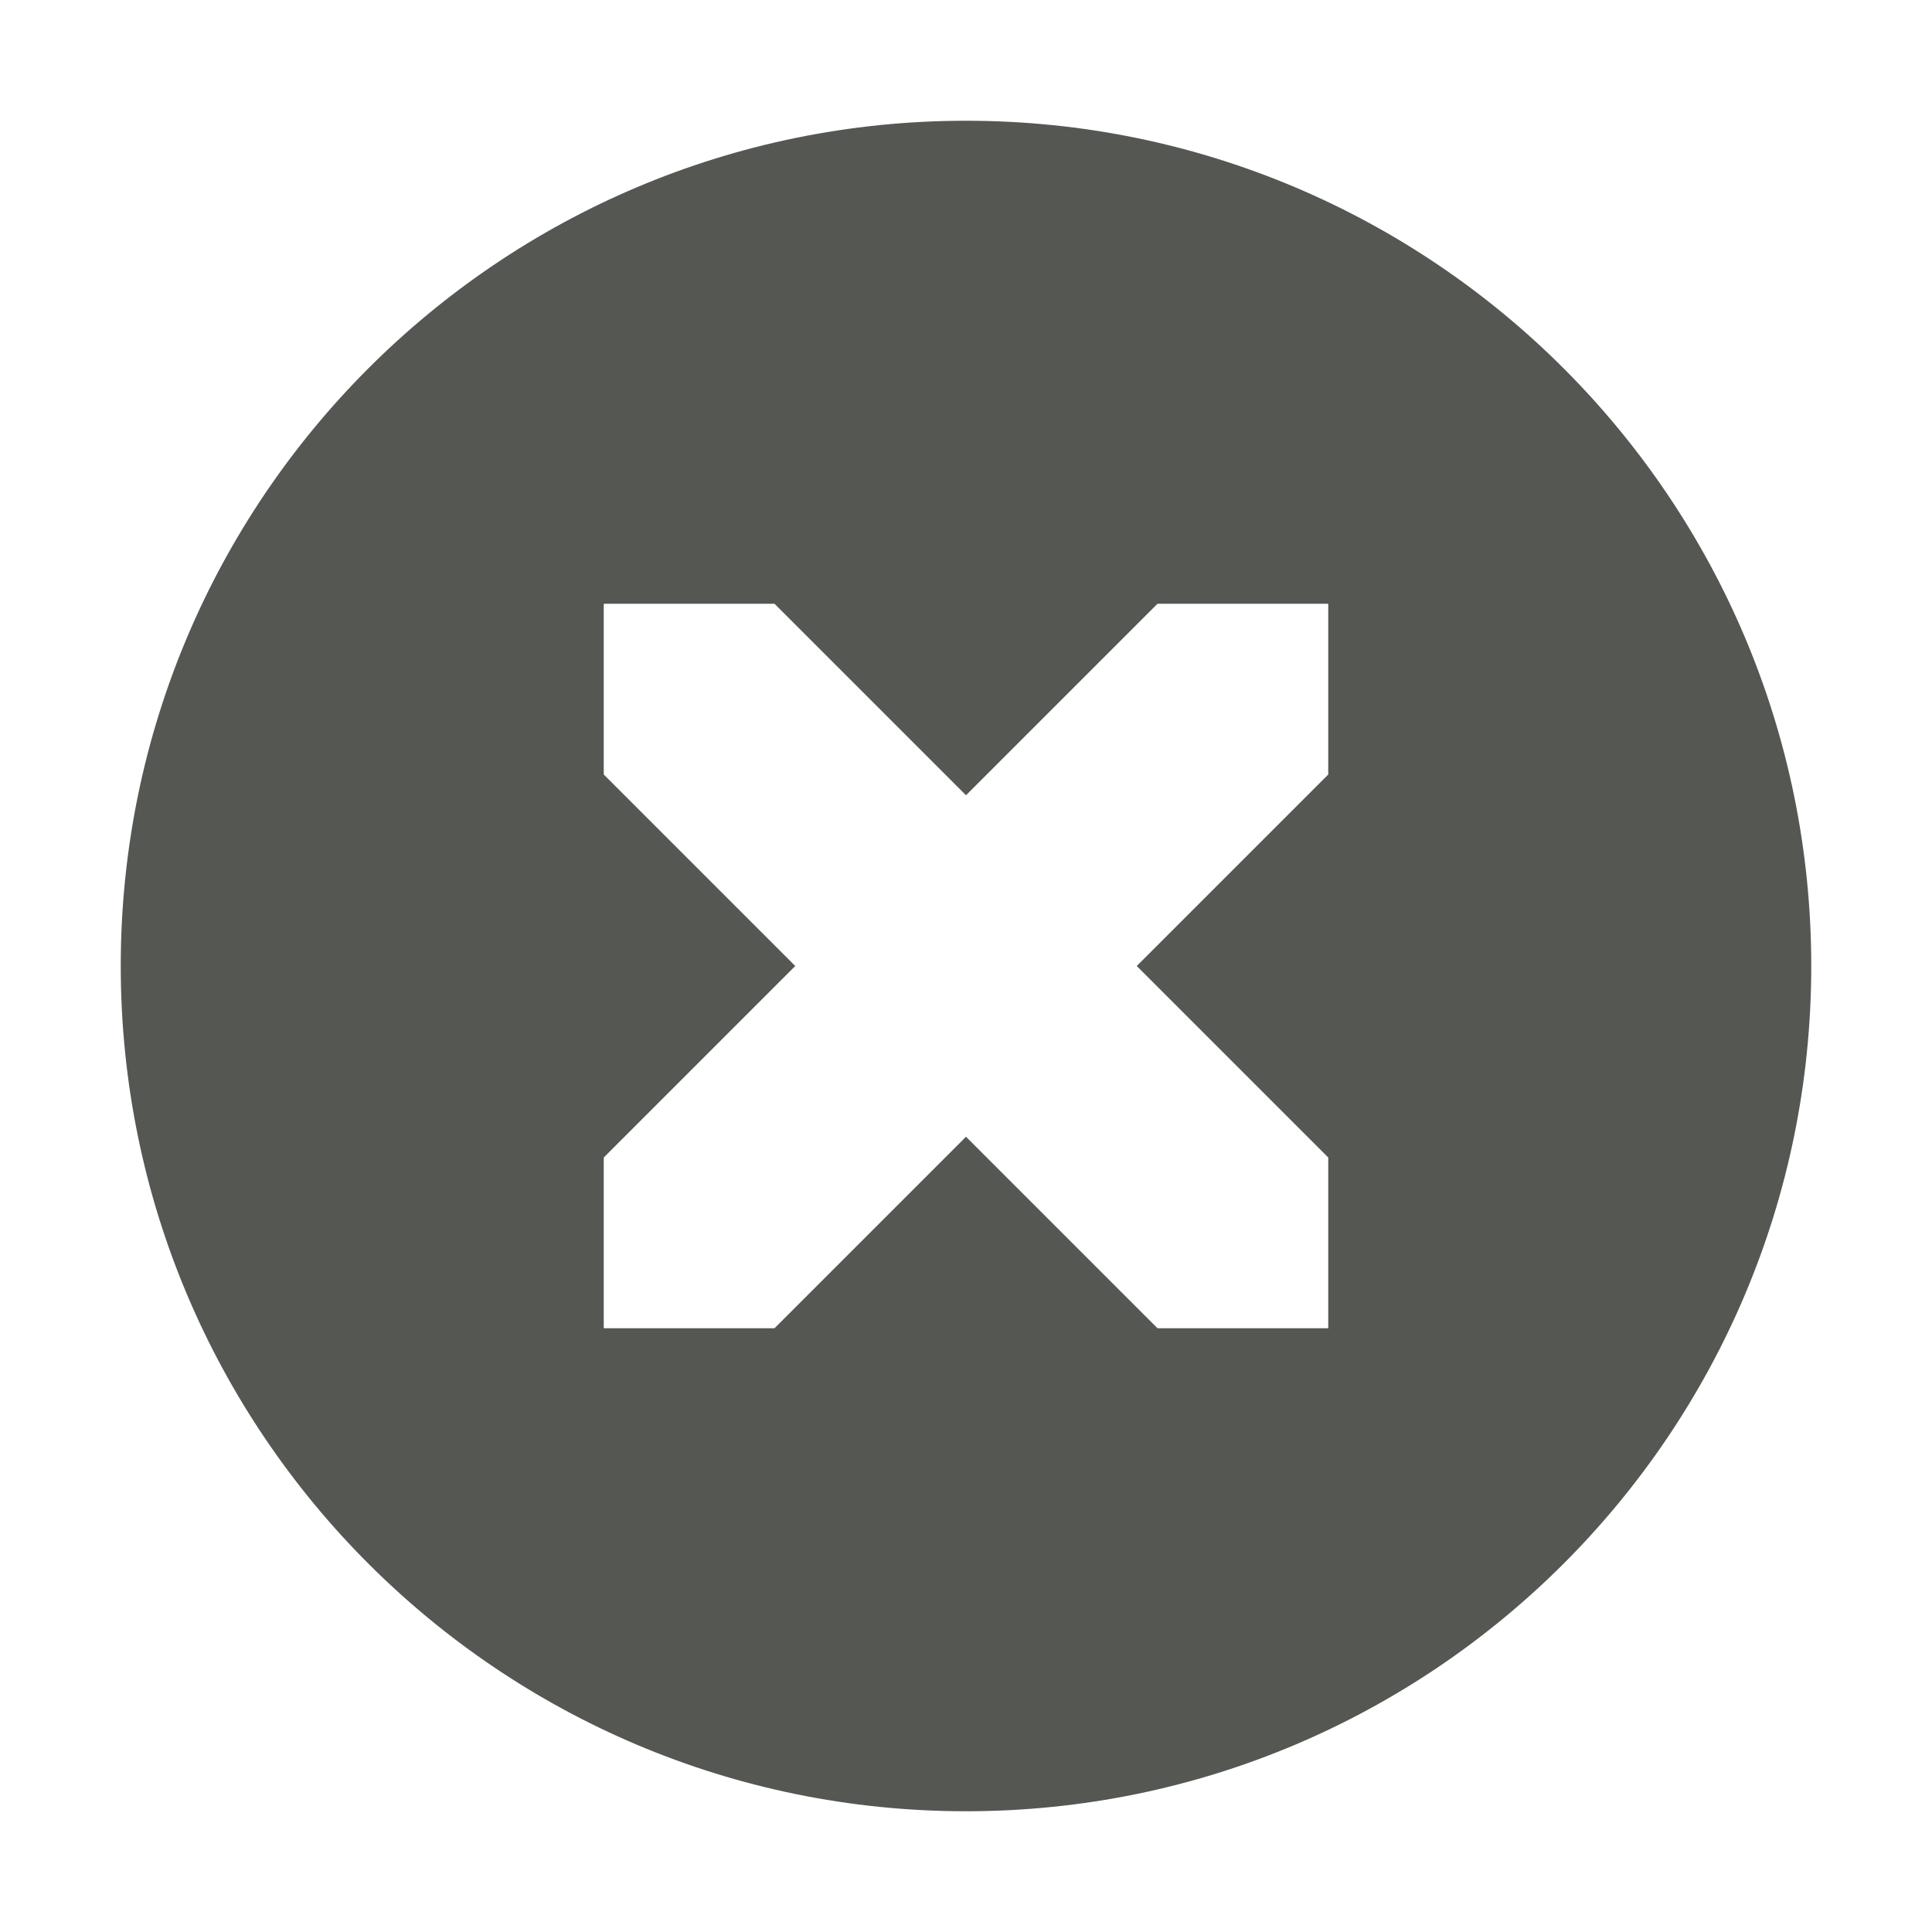 <?xml version="1.0" encoding="UTF-8"?>
<svg xmlns="http://www.w3.org/2000/svg" xmlns:xlink="http://www.w3.org/1999/xlink" width="32px" height="32px" viewBox="0 0 32 32" version="1.1">
<g id="surface1">
<path style=" stroke:none;fill-rule:nonzero;fill:rgb(33.333%,34.118%,32.549%);fill-opacity:1;" d="M 16 2 C 8.27 2 2 8.27 2 16 C 2 23.73 8.27 30 16 30 C 23.73 30 30 23.73 30 16 C 30 8.27 23.73 2 16 2 Z M 10 10 L 12.828 10 L 16 13.172 L 19.172 10 L 22 10 L 22 12.828 L 18.828 16 L 22 19.172 L 22 22 L 19.172 22 L 16 18.828 L 12.828 22 L 10 22 L 10 19.172 L 13.172 16 L 10 12.828 Z M 10 10 "/>
</g>
</svg>
